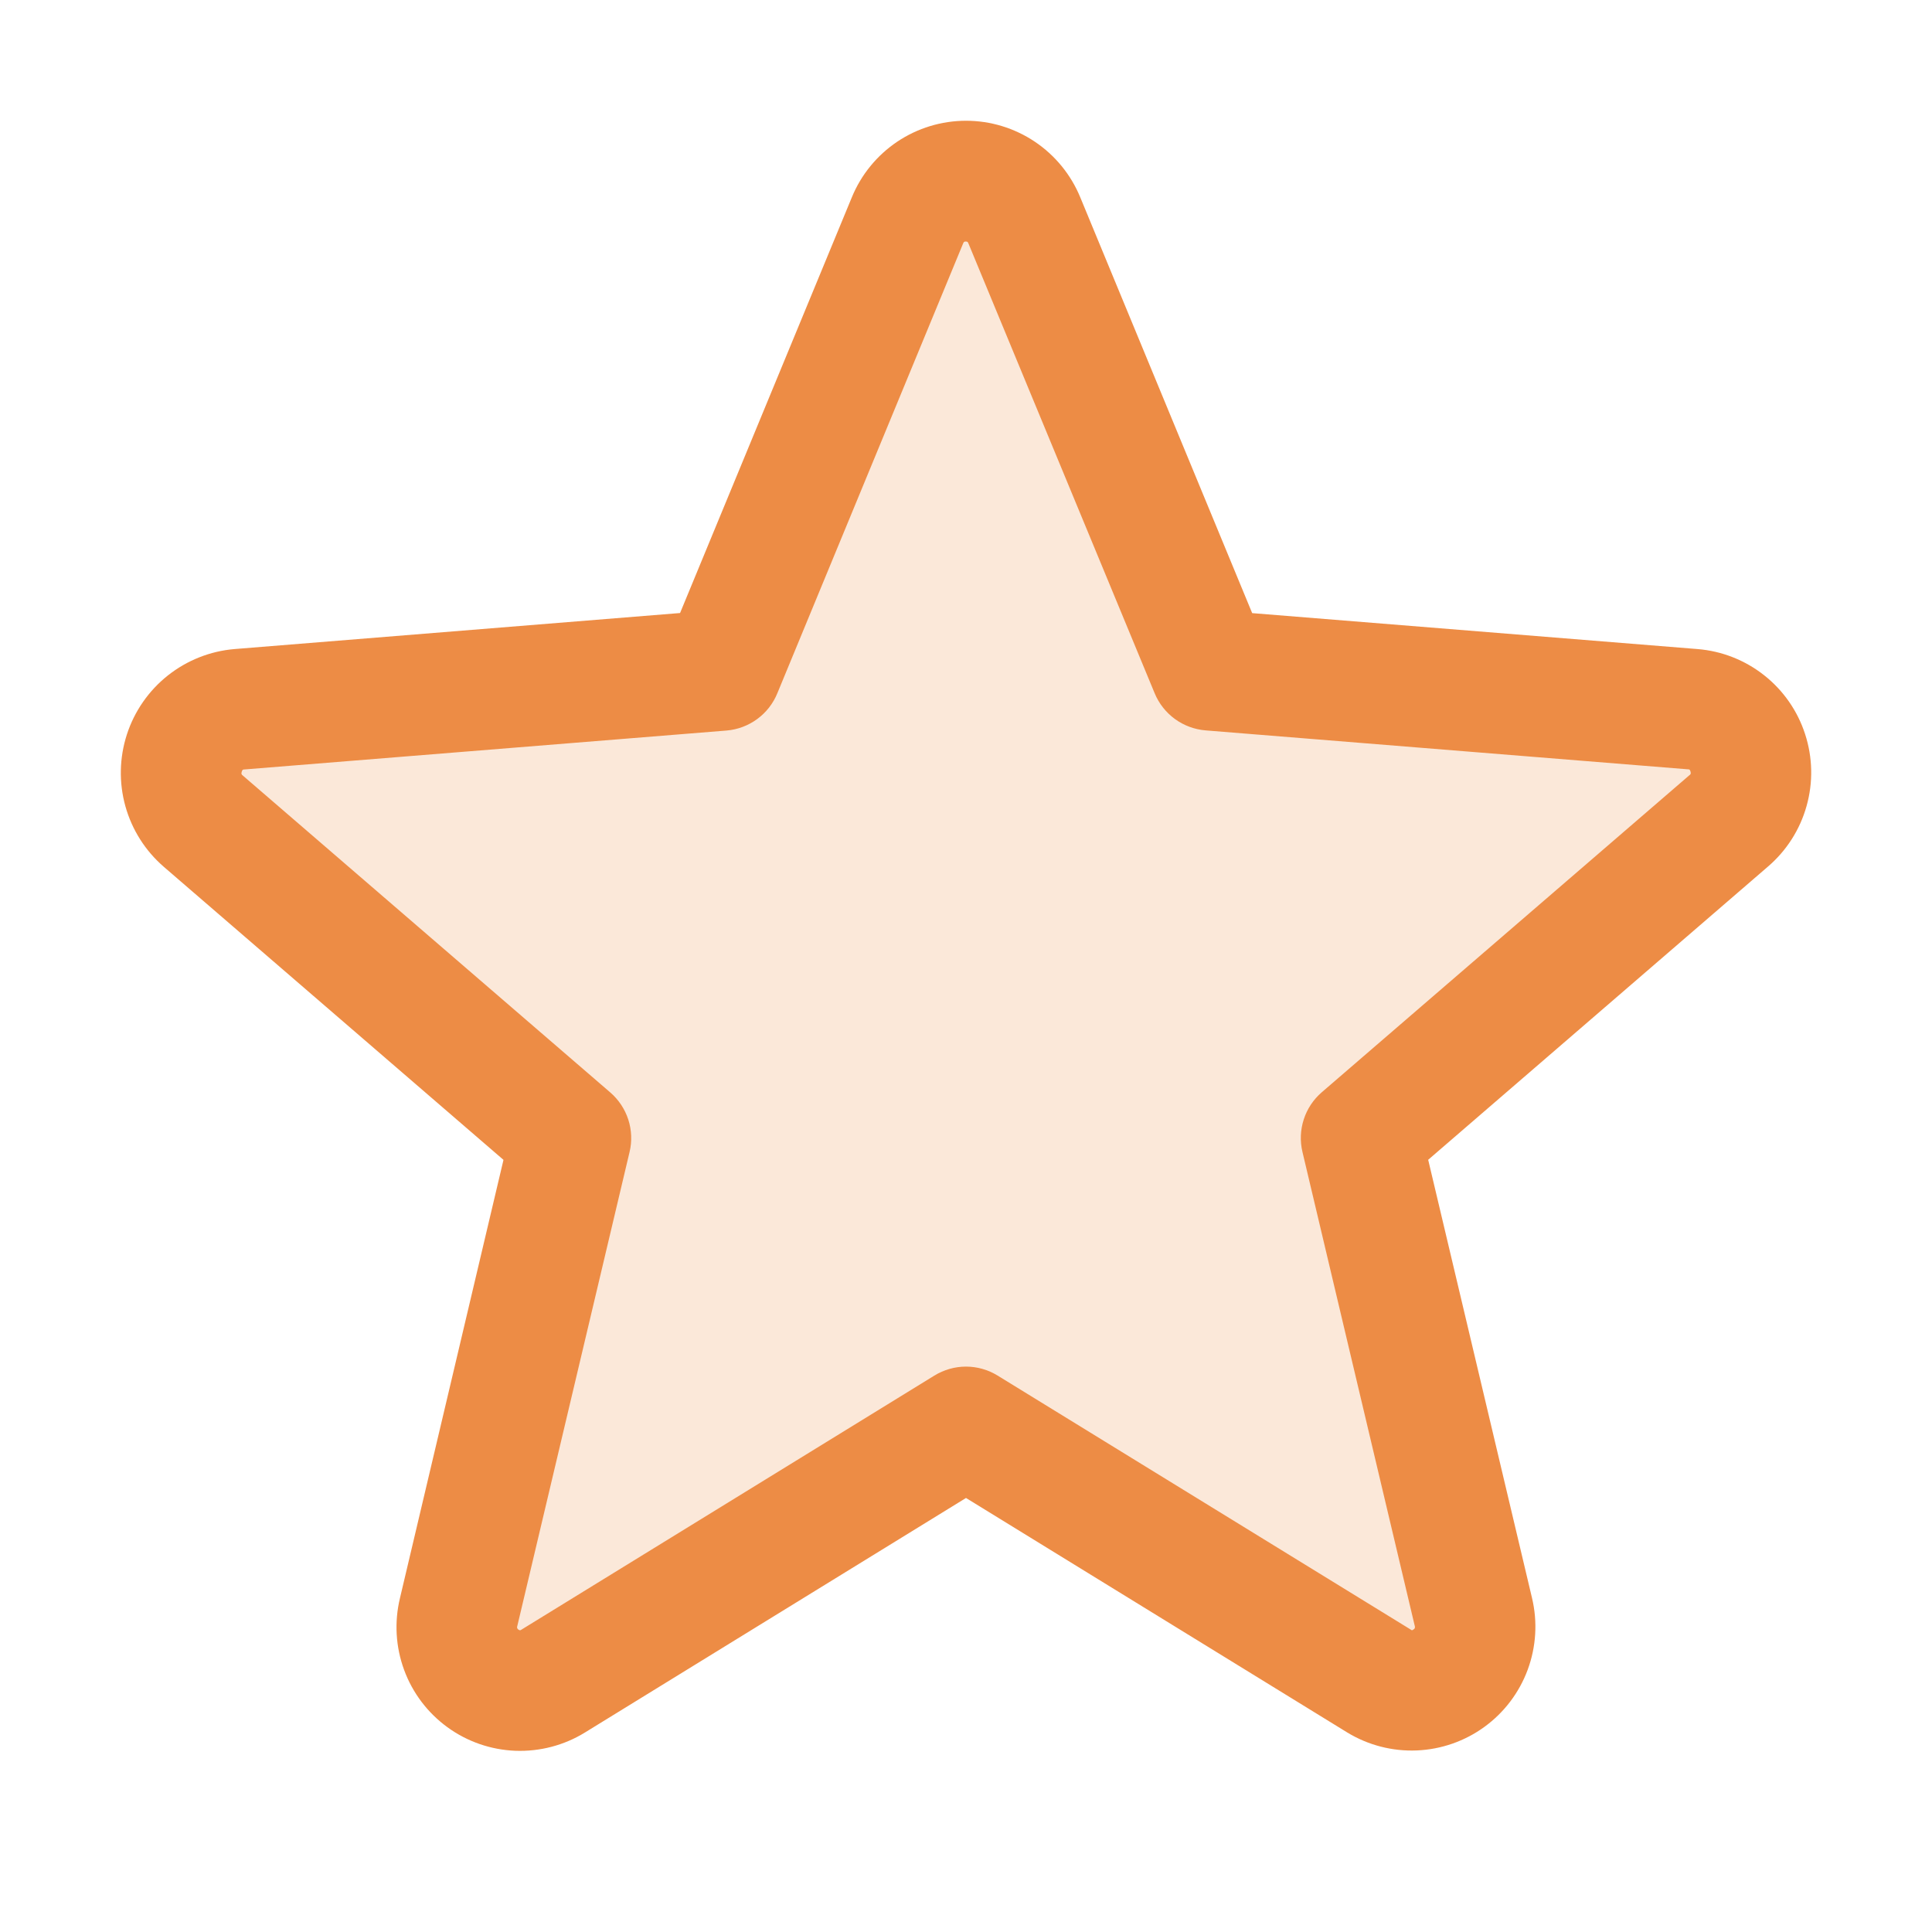 <svg width="40" height="40" viewBox="0 0 40 40" fill="none" xmlns="http://www.w3.org/2000/svg">
<g id="Star">
<path id="Vector" opacity="0.2" d="M35.791 16.998L28.181 23.561L30.506 33.372C30.568 33.624 30.553 33.889 30.464 34.133C30.375 34.376 30.216 34.588 30.007 34.742C29.797 34.895 29.547 34.983 29.288 34.994C29.029 35.005 28.772 34.939 28.55 34.805L20 29.545L11.45 34.803C11.228 34.938 10.972 35.004 10.712 34.992C10.453 34.981 10.203 34.893 9.993 34.74C9.784 34.587 9.625 34.375 9.536 34.131C9.447 33.887 9.432 33.622 9.494 33.37L11.819 23.559L4.209 16.997C4.015 16.826 3.876 16.603 3.807 16.354C3.739 16.105 3.745 15.842 3.824 15.596C3.904 15.35 4.054 15.133 4.255 14.972C4.456 14.811 4.701 14.712 4.958 14.688L14.944 13.875L18.791 4.562C18.889 4.322 19.056 4.117 19.272 3.972C19.487 3.827 19.741 3.75 20 3.75C20.26 3.75 20.513 3.827 20.729 3.972C20.944 4.117 21.111 4.322 21.209 4.562L25.056 13.875L35.042 14.688C35.3 14.711 35.544 14.81 35.746 14.972C35.948 15.133 36.098 15.351 36.178 15.596C36.257 15.842 36.263 16.106 36.194 16.355C36.126 16.605 35.985 16.828 35.791 16.998Z" fill="#ED8C45"/>
<path id="Vector_2" d="M37.372 15.197C37.216 14.716 36.921 14.293 36.524 13.98C36.128 13.667 35.647 13.478 35.144 13.438L25.925 12.694L22.366 4.086C22.173 3.617 21.846 3.216 21.424 2.933C21.003 2.651 20.508 2.5 20.001 2.5C19.494 2.5 18.998 2.651 18.577 2.933C18.156 3.216 17.828 3.617 17.636 4.086L14.08 12.692L4.856 13.438C4.352 13.48 3.871 13.671 3.475 13.985C3.078 14.3 2.783 14.725 2.627 15.206C2.471 15.688 2.46 16.204 2.596 16.692C2.732 17.18 3.009 17.616 3.392 17.947L10.424 24.014L8.281 33.086C8.162 33.579 8.191 34.096 8.366 34.572C8.54 35.048 8.853 35.462 9.263 35.76C9.673 36.059 10.163 36.228 10.669 36.248C11.176 36.267 11.678 36.136 12.11 35.87L20 31.014L27.895 35.87C28.328 36.133 28.828 36.262 29.333 36.241C29.838 36.22 30.326 36.05 30.735 35.752C31.144 35.454 31.455 35.042 31.63 34.568C31.805 34.093 31.836 33.578 31.719 33.086L29.569 24.012L36.6 17.945C36.986 17.615 37.266 17.178 37.403 16.688C37.541 16.199 37.53 15.68 37.372 15.197ZM34.975 16.052L27.366 22.614C27.192 22.764 27.063 22.958 26.993 23.176C26.922 23.394 26.913 23.627 26.966 23.85L29.291 33.663C29.297 33.676 29.297 33.691 29.292 33.705C29.288 33.719 29.277 33.731 29.264 33.737C29.236 33.759 29.228 33.755 29.205 33.737L20.655 28.48C20.458 28.359 20.231 28.294 20 28.294C19.769 28.294 19.542 28.359 19.345 28.48L10.795 33.741C10.772 33.755 10.766 33.759 10.736 33.741C10.723 33.734 10.713 33.722 10.708 33.708C10.703 33.694 10.704 33.679 10.71 33.666L13.034 23.853C13.088 23.63 13.078 23.397 13.008 23.179C12.937 22.961 12.808 22.767 12.634 22.617L5.025 16.055C5.006 16.039 4.989 16.025 5.005 15.977C5.02 15.928 5.033 15.934 5.056 15.931L15.044 15.125C15.273 15.105 15.492 15.023 15.677 14.887C15.863 14.751 16.007 14.566 16.094 14.353L19.941 5.039C19.953 5.013 19.958 5 19.995 5C20.033 5 20.038 5.013 20.05 5.039L23.906 14.353C23.994 14.566 24.139 14.75 24.325 14.886C24.512 15.022 24.732 15.103 24.961 15.122L34.949 15.928C34.972 15.928 34.986 15.928 35 15.973C35.014 16.019 35 16.036 34.975 16.052Z" fill="#ED8C45"/>
</g>
</svg>
